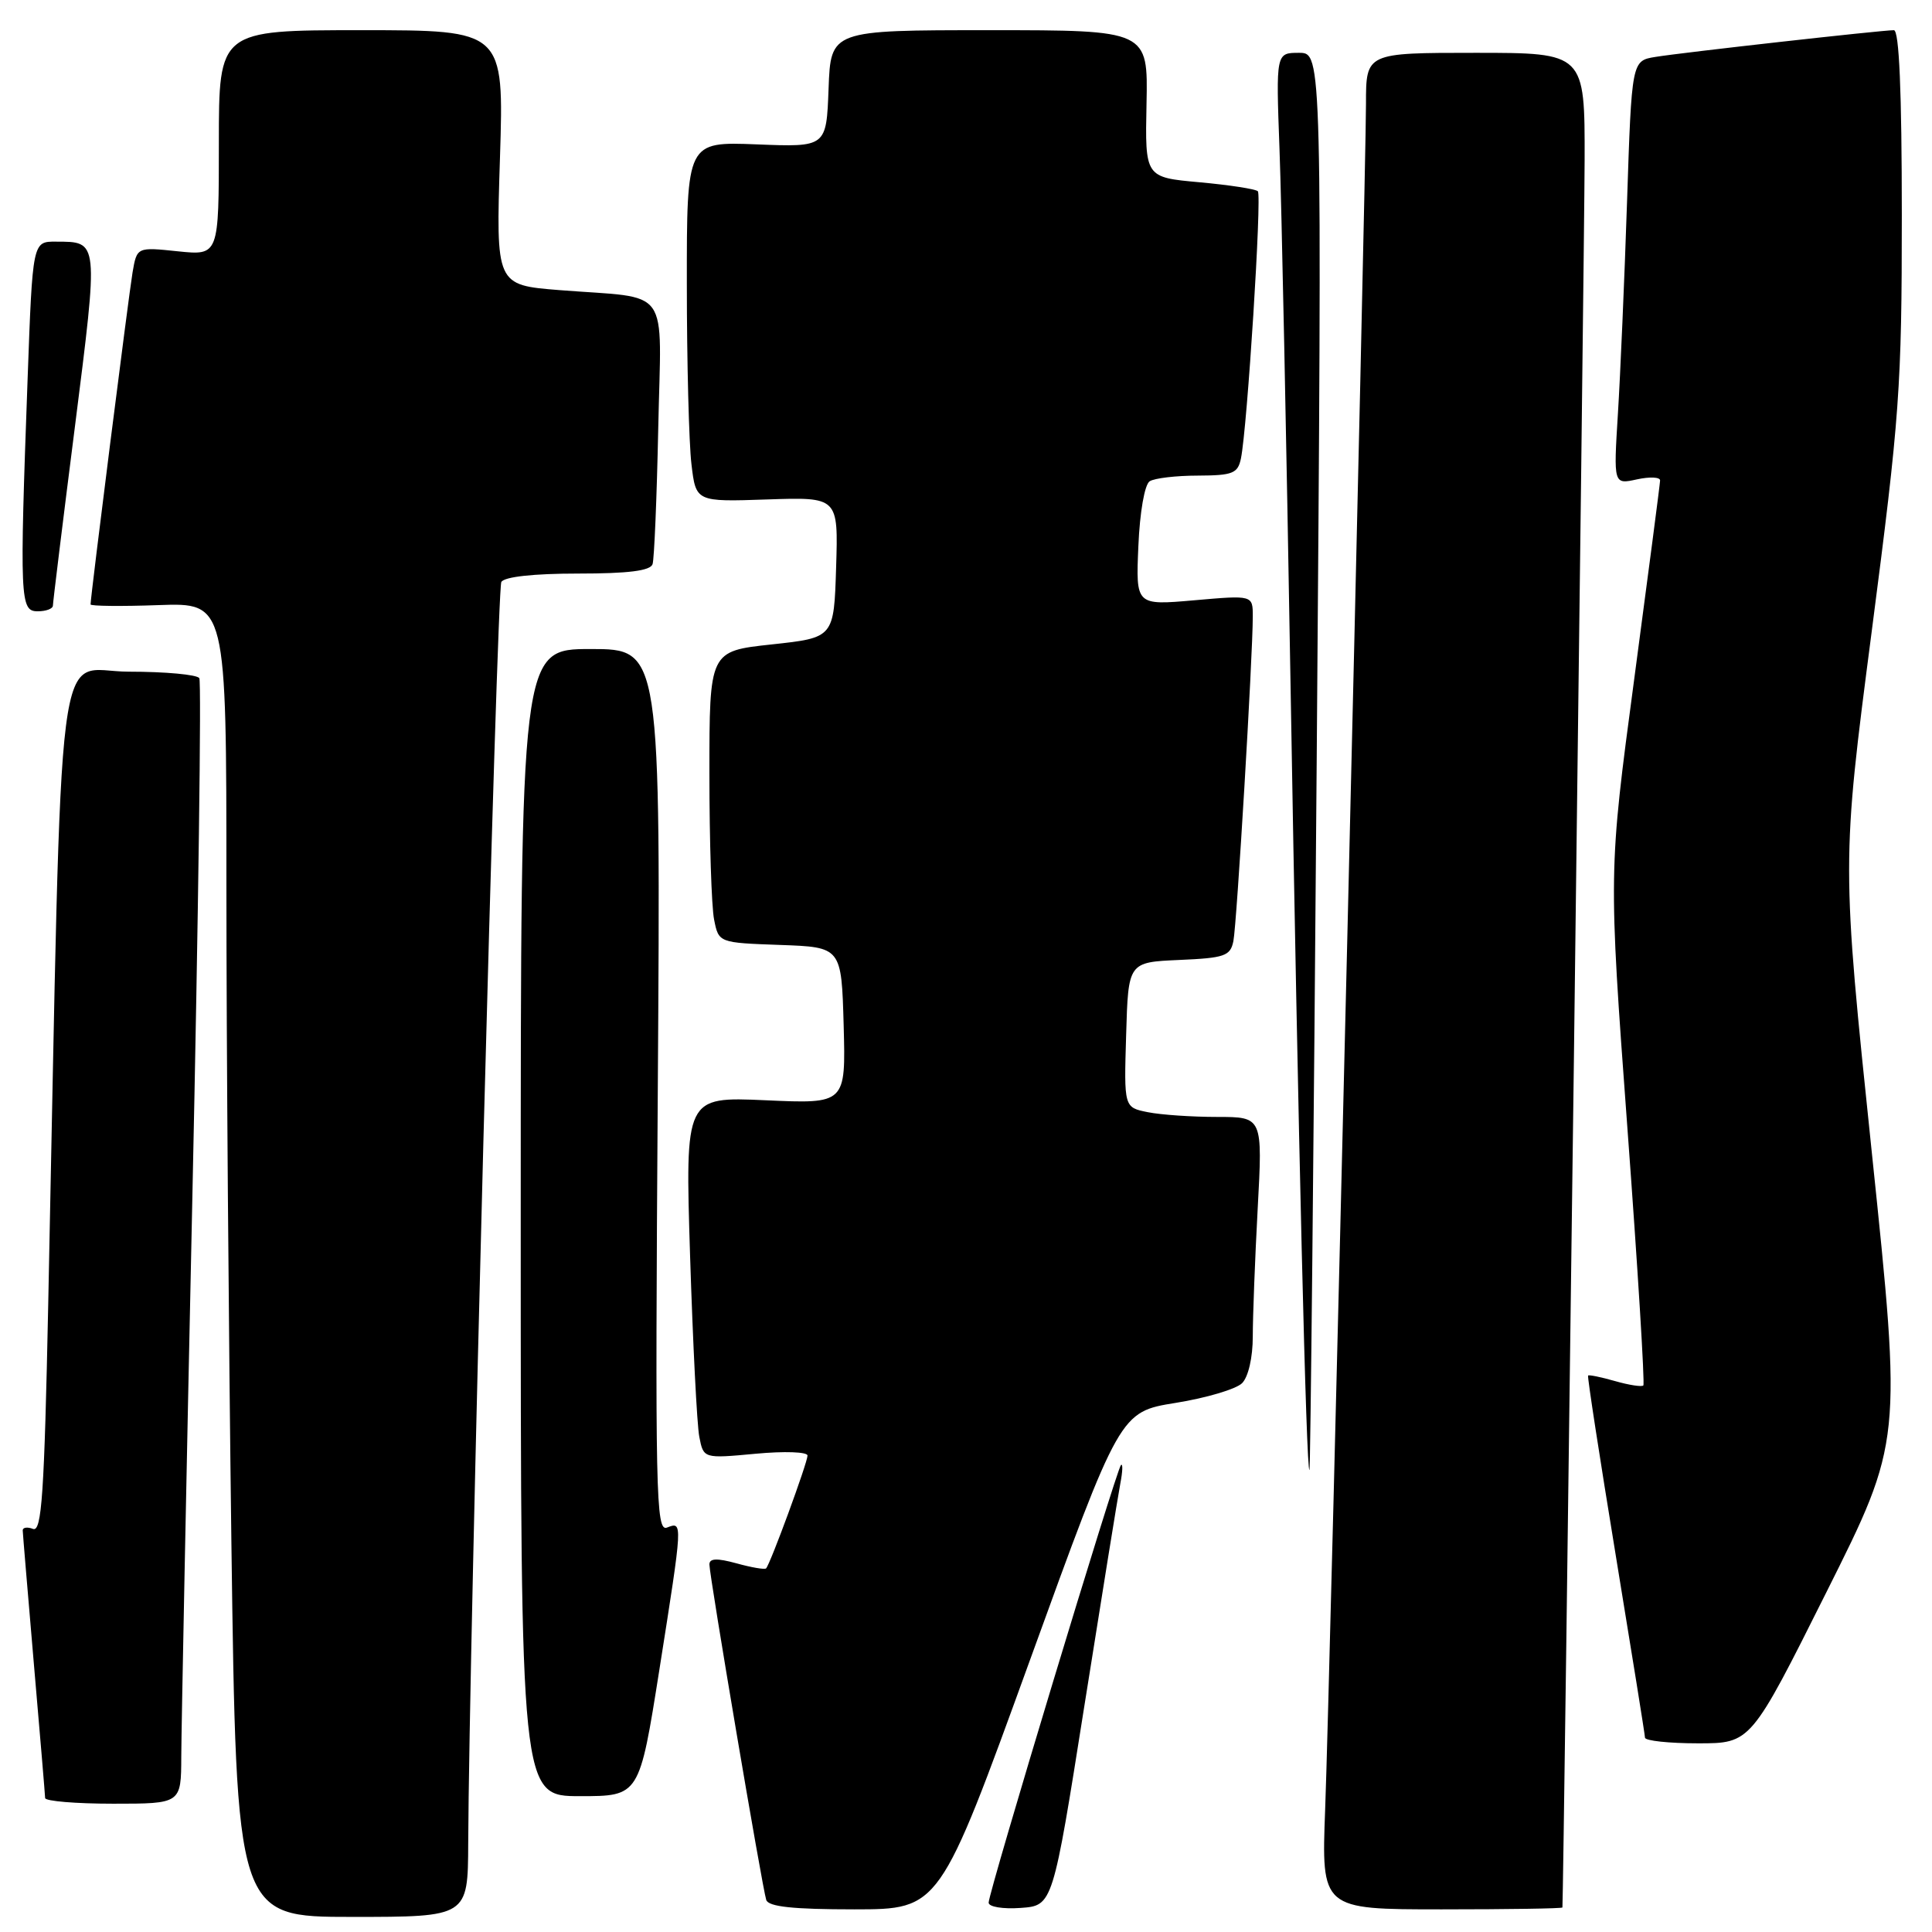 <?xml version="1.0" encoding="UTF-8" standalone="no"?>
<!DOCTYPE svg PUBLIC "-//W3C//DTD SVG 1.1//EN" "http://www.w3.org/Graphics/SVG/1.1/DTD/svg11.dtd" >
<svg xmlns="http://www.w3.org/2000/svg" xmlns:xlink="http://www.w3.org/1999/xlink" version="1.1" viewBox="0 0 256 256">
 <g >
 <path fill="currentColor"
d=" M 62.04 244.25 C 62.15 218.19 65.83 78.08 66.43 77.11 C 66.86 76.42 70.72 76.00 76.59 76.00 C 83.28 76.00 86.18 75.63 86.47 74.75 C 86.69 74.06 87.03 65.98 87.22 56.78 C 87.61 37.51 89.13 39.63 74.11 38.44 C 65.71 37.77 65.71 37.77 66.25 20.88 C 66.78 4.00 66.78 4.00 47.89 4.00 C 29.00 4.00 29.00 4.00 29.00 18.93 C 29.00 33.86 29.00 33.86 23.57 33.30 C 18.14 32.73 18.14 32.73 17.56 36.12 C 17.06 39.09 12.00 79.02 12.00 80.09 C 12.00 80.31 16.05 80.36 21.00 80.18 C 30.00 79.86 30.00 79.86 30.00 117.26 C 30.00 137.84 30.30 177.02 30.66 204.34 C 31.33 254.00 31.33 254.00 46.66 254.00 C 62.00 254.00 62.00 254.00 62.04 244.25 Z  M 136.45 220.04 C 148.40 187.08 148.40 187.08 155.78 185.89 C 159.84 185.24 163.80 184.06 164.58 183.28 C 165.41 182.45 166.00 179.88 166.00 177.09 C 166.00 174.46 166.29 166.84 166.65 160.16 C 167.31 148.00 167.31 148.00 161.28 148.00 C 157.96 148.00 153.83 147.72 152.09 147.37 C 148.93 146.74 148.93 146.74 149.22 137.12 C 149.50 127.50 149.50 127.50 156.24 127.20 C 162.28 126.94 163.03 126.68 163.43 124.70 C 163.88 122.50 166.00 86.97 166.00 81.67 C 166.00 78.86 166.00 78.86 158.25 79.54 C 150.50 80.22 150.50 80.22 150.84 72.36 C 151.03 67.84 151.67 64.20 152.34 63.77 C 152.98 63.36 155.85 63.02 158.73 63.02 C 163.35 63.00 164.02 62.73 164.43 60.75 C 165.27 56.69 167.22 25.89 166.67 25.34 C 166.38 25.05 162.90 24.51 158.93 24.15 C 151.72 23.50 151.72 23.50 151.92 13.75 C 152.12 4.00 152.12 4.00 131.10 4.00 C 110.08 4.00 110.08 4.00 109.79 11.75 C 109.50 19.50 109.50 19.50 100.25 19.13 C 91.00 18.77 91.00 18.77 91.01 37.63 C 91.01 48.01 91.29 58.75 91.62 61.50 C 92.21 66.50 92.21 66.50 101.65 66.18 C 111.08 65.86 111.08 65.86 110.79 75.18 C 110.50 84.50 110.50 84.50 102.25 85.39 C 94.00 86.28 94.00 86.28 94.00 102.51 C 94.00 111.44 94.28 120.14 94.62 121.84 C 95.23 124.92 95.23 124.92 103.37 125.21 C 111.50 125.50 111.50 125.50 111.79 135.88 C 112.07 146.27 112.07 146.27 101.43 145.79 C 90.78 145.32 90.78 145.32 91.44 166.41 C 91.81 178.01 92.35 188.80 92.66 190.38 C 93.22 193.27 93.22 193.27 100.11 192.63 C 103.94 192.27 107.00 192.38 107.00 192.87 C 107.00 193.81 102.06 207.27 101.51 207.82 C 101.33 208.00 99.57 207.70 97.59 207.15 C 94.99 206.44 94.00 206.48 94.00 207.30 C 94.00 208.79 101.00 250.13 101.53 251.75 C 101.82 252.65 105.07 253.00 113.22 253.00 C 124.50 252.99 124.50 252.99 136.45 220.04 Z  M 143.69 226.00 C 146.00 211.43 148.14 198.18 148.45 196.57 C 148.76 194.96 148.80 193.87 148.53 194.13 C 147.93 194.74 131.00 250.72 131.00 252.11 C 131.00 252.67 132.88 252.98 135.25 252.81 C 139.50 252.50 139.50 252.50 143.69 226.00 Z  M 207.03 252.75 C 207.17 251.71 209.95 32.37 209.97 21.25 C 210.00 7.00 210.00 7.00 195.50 7.00 C 181.00 7.00 181.00 7.00 181.00 13.75 C 181.00 23.22 176.21 223.62 175.59 239.75 C 175.09 253.00 175.09 253.00 191.04 253.00 C 199.82 253.00 207.01 252.89 207.03 252.75 Z  M 24.02 232.75 C 24.03 229.31 24.69 195.95 25.49 158.61 C 26.29 121.27 26.70 90.33 26.41 89.86 C 26.12 89.39 21.91 89.00 17.06 89.00 C 7.19 89.00 8.30 80.27 6.39 172.81 C 5.87 197.98 5.53 203.03 4.38 202.59 C 3.62 202.30 3.01 202.39 3.01 202.78 C 3.02 203.18 3.69 211.15 4.49 220.50 C 5.30 229.85 5.97 237.84 5.98 238.25 C 5.99 238.66 10.05 239.00 15.00 239.00 C 24.00 239.00 24.00 239.00 24.02 232.75 Z  M 87.37 221.25 C 90.49 201.48 90.49 201.60 88.38 202.41 C 86.90 202.98 86.80 198.12 87.16 144.51 C 87.55 86.00 87.55 86.00 78.28 86.00 C 69.00 86.00 69.00 86.00 69.00 162.00 C 69.00 238.00 69.00 238.00 76.86 238.00 C 84.72 238.00 84.72 238.00 87.37 221.25 Z  M 242.00 210.99 C 252.02 190.98 252.02 190.98 248.02 152.67 C 244.02 114.35 244.02 114.35 248.01 83.68 C 251.72 55.15 252.00 51.29 252.00 28.50 C 252.00 12.09 251.65 4.00 250.95 4.00 C 249.34 4.00 222.90 6.96 219.36 7.54 C 216.21 8.05 216.21 8.05 215.59 26.78 C 215.25 37.07 214.70 49.71 214.38 54.85 C 213.80 64.20 213.80 64.20 216.90 63.52 C 218.60 63.15 219.99 63.21 219.97 63.67 C 219.96 64.13 218.41 75.97 216.54 90.00 C 213.13 115.50 213.13 115.50 215.63 149.35 C 217.01 167.96 217.96 183.37 217.75 183.58 C 217.54 183.79 215.85 183.53 214.00 183.00 C 212.15 182.47 210.54 182.14 210.43 182.27 C 210.31 182.40 211.96 193.07 214.08 206.00 C 216.20 218.93 217.96 229.84 217.97 230.25 C 217.99 230.66 221.15 231.00 225.00 231.00 C 231.99 231.00 231.99 231.00 242.00 210.99 Z  M 174.47 100.75 C 175.19 7.00 175.19 7.00 172.13 7.00 C 169.07 7.00 169.07 7.00 169.54 19.75 C 169.81 26.76 170.46 58.60 171.00 90.50 C 172.02 150.78 173.09 195.27 173.51 194.78 C 173.64 194.63 174.07 152.31 174.47 100.75 Z  M 7.01 80.25 C 7.01 79.84 8.32 69.15 9.93 56.51 C 13.07 31.68 13.11 32.04 7.41 32.02 C 4.32 32.00 4.32 32.00 3.66 50.16 C 2.59 79.58 2.65 81.00 5.00 81.00 C 6.10 81.00 7.00 80.66 7.01 80.25 Z "/>
</g>
</svg>